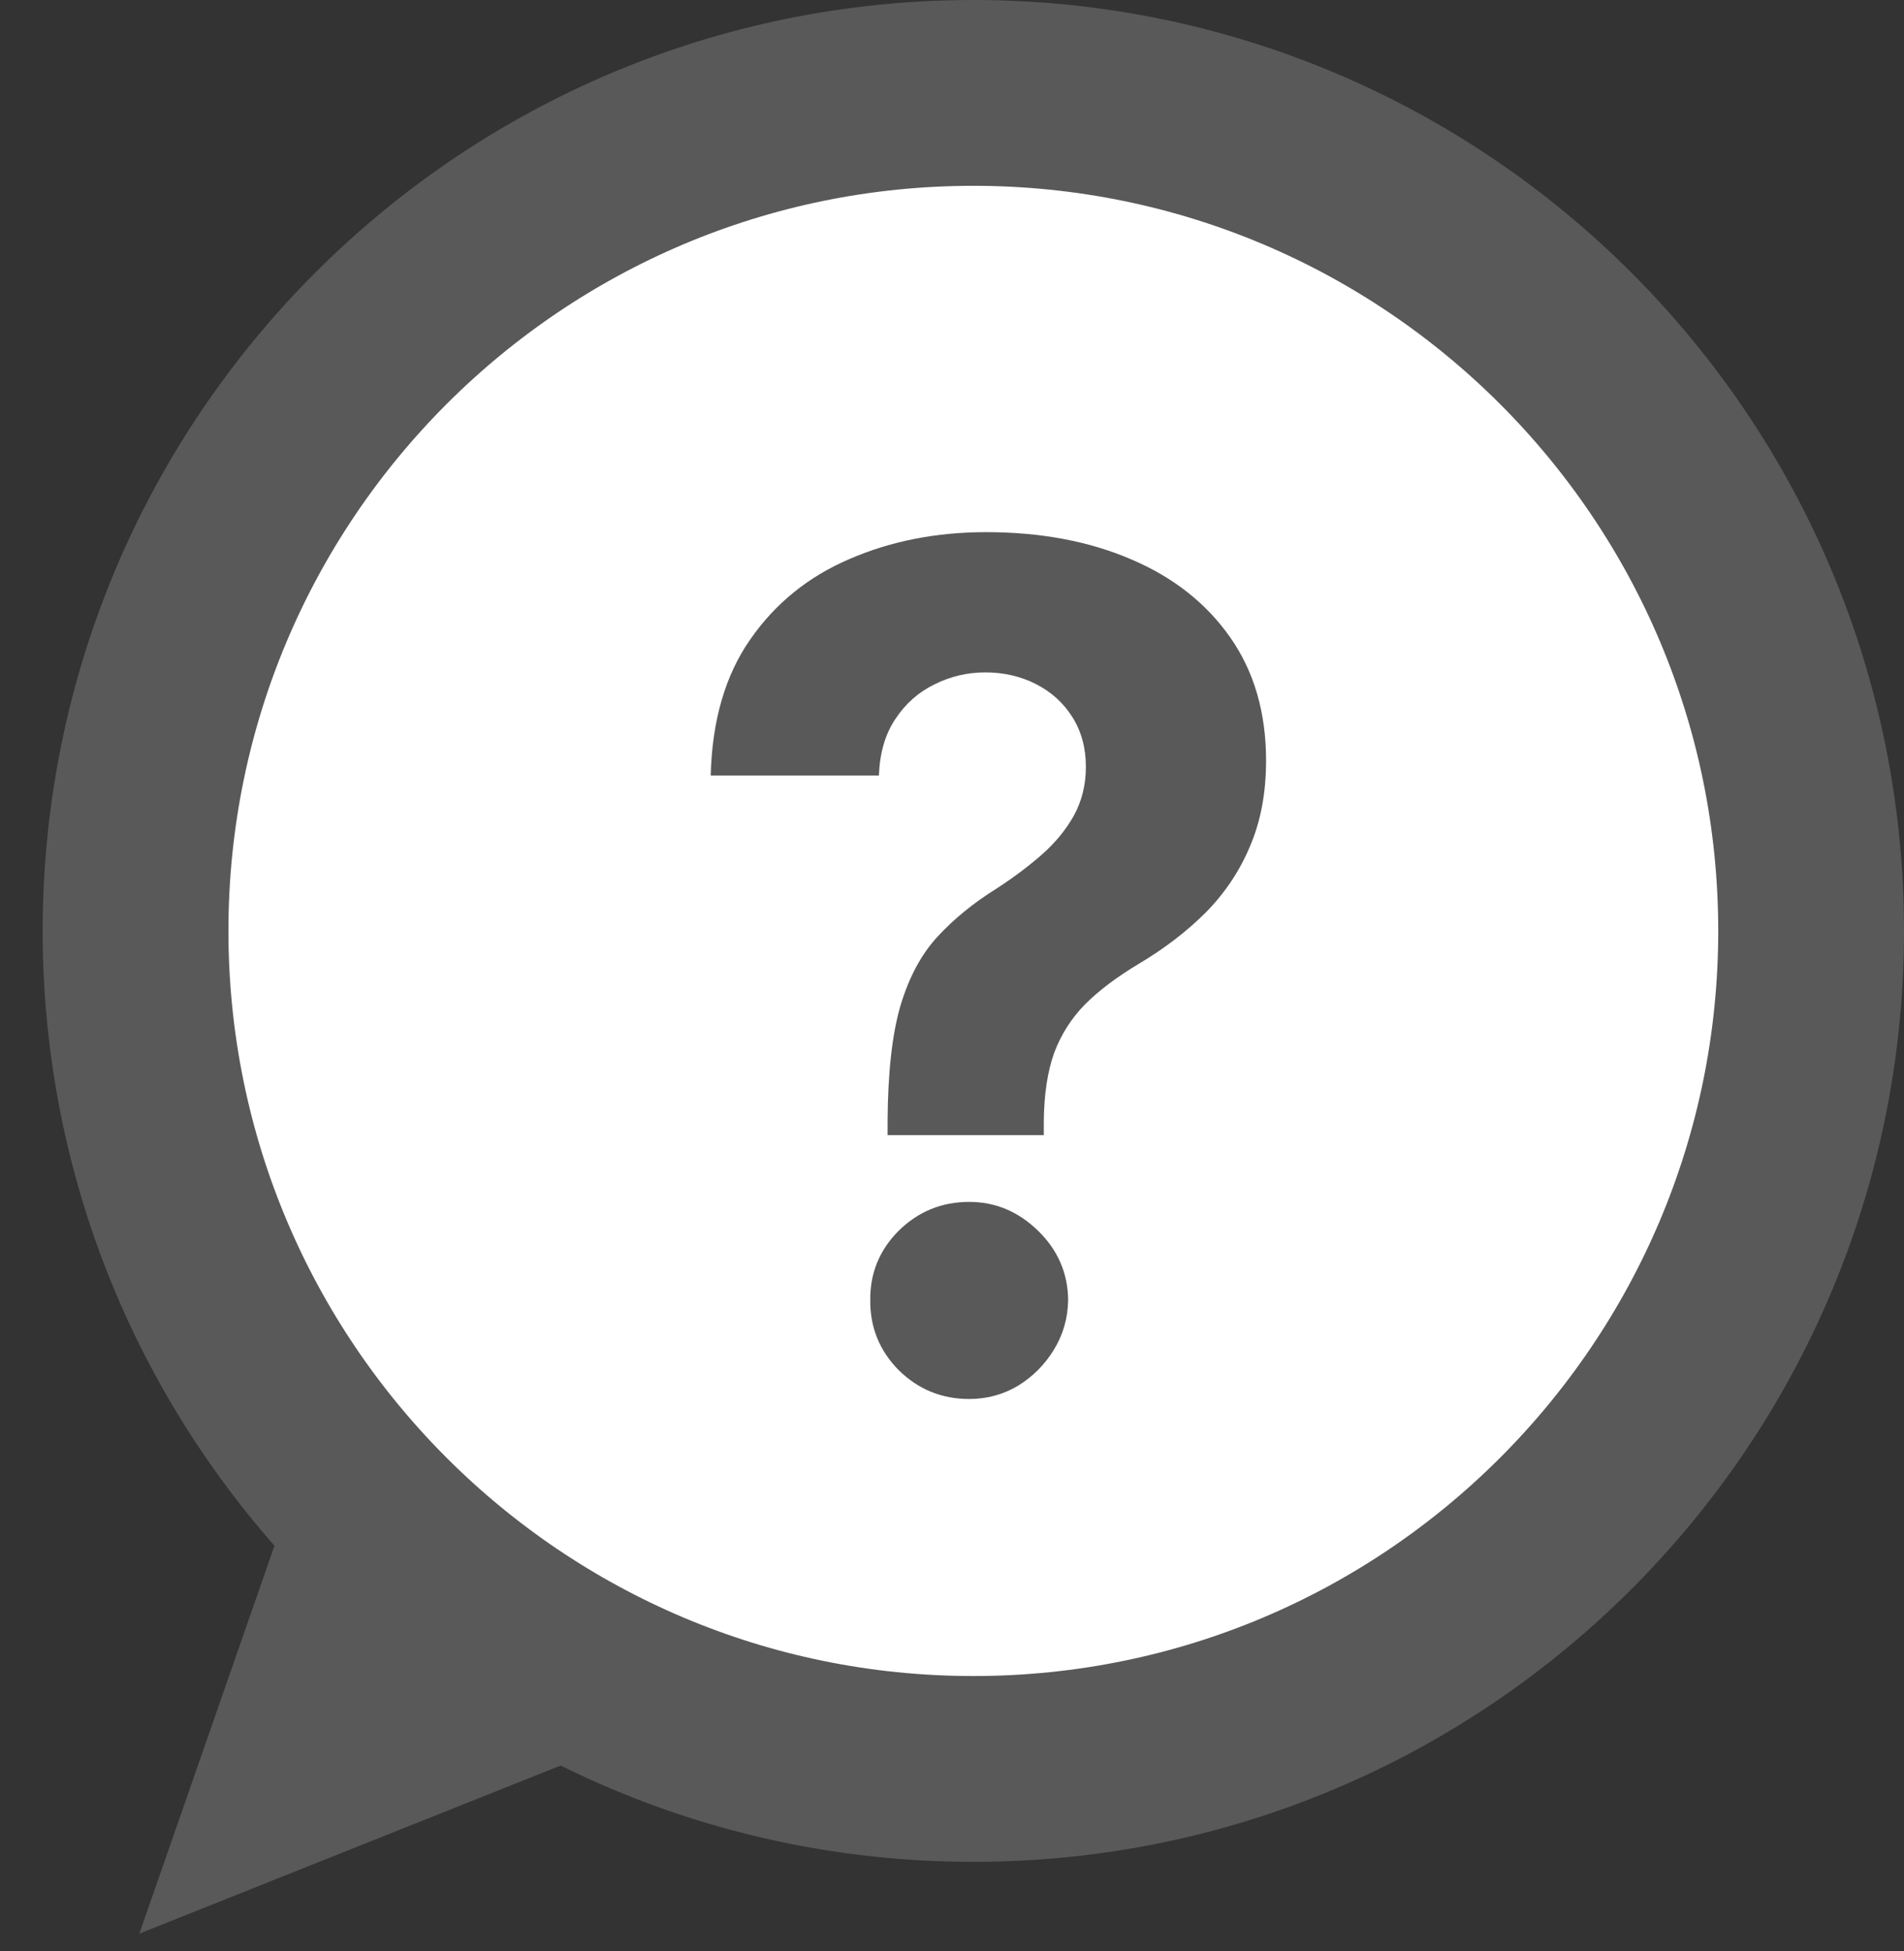 <svg width="41" height="42" viewBox="0 0 41 42" fill="none" xmlns="http://www.w3.org/2000/svg">
<rect x="0" y="0" width="41" height="42" fill="#333333" stroke="none"/>
<path fill-rule="evenodd" clip-rule="evenodd" d="M4.443 37.487L6.703 31L10.481 32.316L9.663 34.662L12.36 33.586L13.843 37.302L7.073 40.002L3 41.627L4.443 37.487Z" fill="#595959"/>
<path d="M20.959 38.081C30.923 38.081 39 30.004 39 20.041C39 10.077 30.923 2 20.959 2C10.996 2 2.919 10.077 2.919 20.041C2.919 30.004 10.996 38.081 20.959 38.081Z" fill="white" stroke="#595959" stroke-width="4"/>
<path d="M19.113 24.436V24.134C19.119 23.098 19.21 22.273 19.388 21.657C19.572 21.041 19.838 20.544 20.187 20.166C20.536 19.787 20.956 19.443 21.448 19.136C21.815 18.899 22.143 18.653 22.433 18.399C22.723 18.144 22.954 17.863 23.126 17.555C23.297 17.242 23.383 16.892 23.383 16.508C23.383 16.099 23.285 15.741 23.09 15.434C22.895 15.126 22.631 14.889 22.3 14.723C21.974 14.558 21.613 14.475 21.217 14.475C20.832 14.475 20.468 14.561 20.125 14.732C19.782 14.898 19.5 15.146 19.281 15.478C19.062 15.803 18.944 16.209 18.926 16.694H15.304C15.334 15.511 15.618 14.534 16.156 13.765C16.695 12.989 17.408 12.412 18.296 12.033C19.184 11.649 20.163 11.456 21.235 11.456C22.412 11.456 23.454 11.652 24.36 12.042C25.265 12.427 25.975 12.986 26.49 13.72C27.005 14.454 27.263 15.339 27.263 16.375C27.263 17.067 27.147 17.683 26.916 18.221C26.692 18.754 26.375 19.227 25.966 19.642C25.558 20.05 25.076 20.42 24.519 20.751C24.052 21.03 23.667 21.32 23.365 21.621C23.069 21.923 22.847 22.273 22.699 22.669C22.557 23.066 22.483 23.554 22.477 24.134V24.436H19.113ZM20.871 30.117C20.279 30.117 19.773 29.91 19.352 29.496C18.938 29.076 18.734 28.573 18.74 27.987C18.734 27.407 18.938 26.91 19.352 26.495C19.773 26.081 20.279 25.874 20.871 25.874C21.433 25.874 21.927 26.081 22.353 26.495C22.779 26.91 22.995 27.407 23.001 27.987C22.995 28.378 22.892 28.736 22.691 29.061C22.495 29.381 22.238 29.638 21.918 29.834C21.599 30.023 21.249 30.117 20.871 30.117Z" fill="#595959"/>
</svg>
